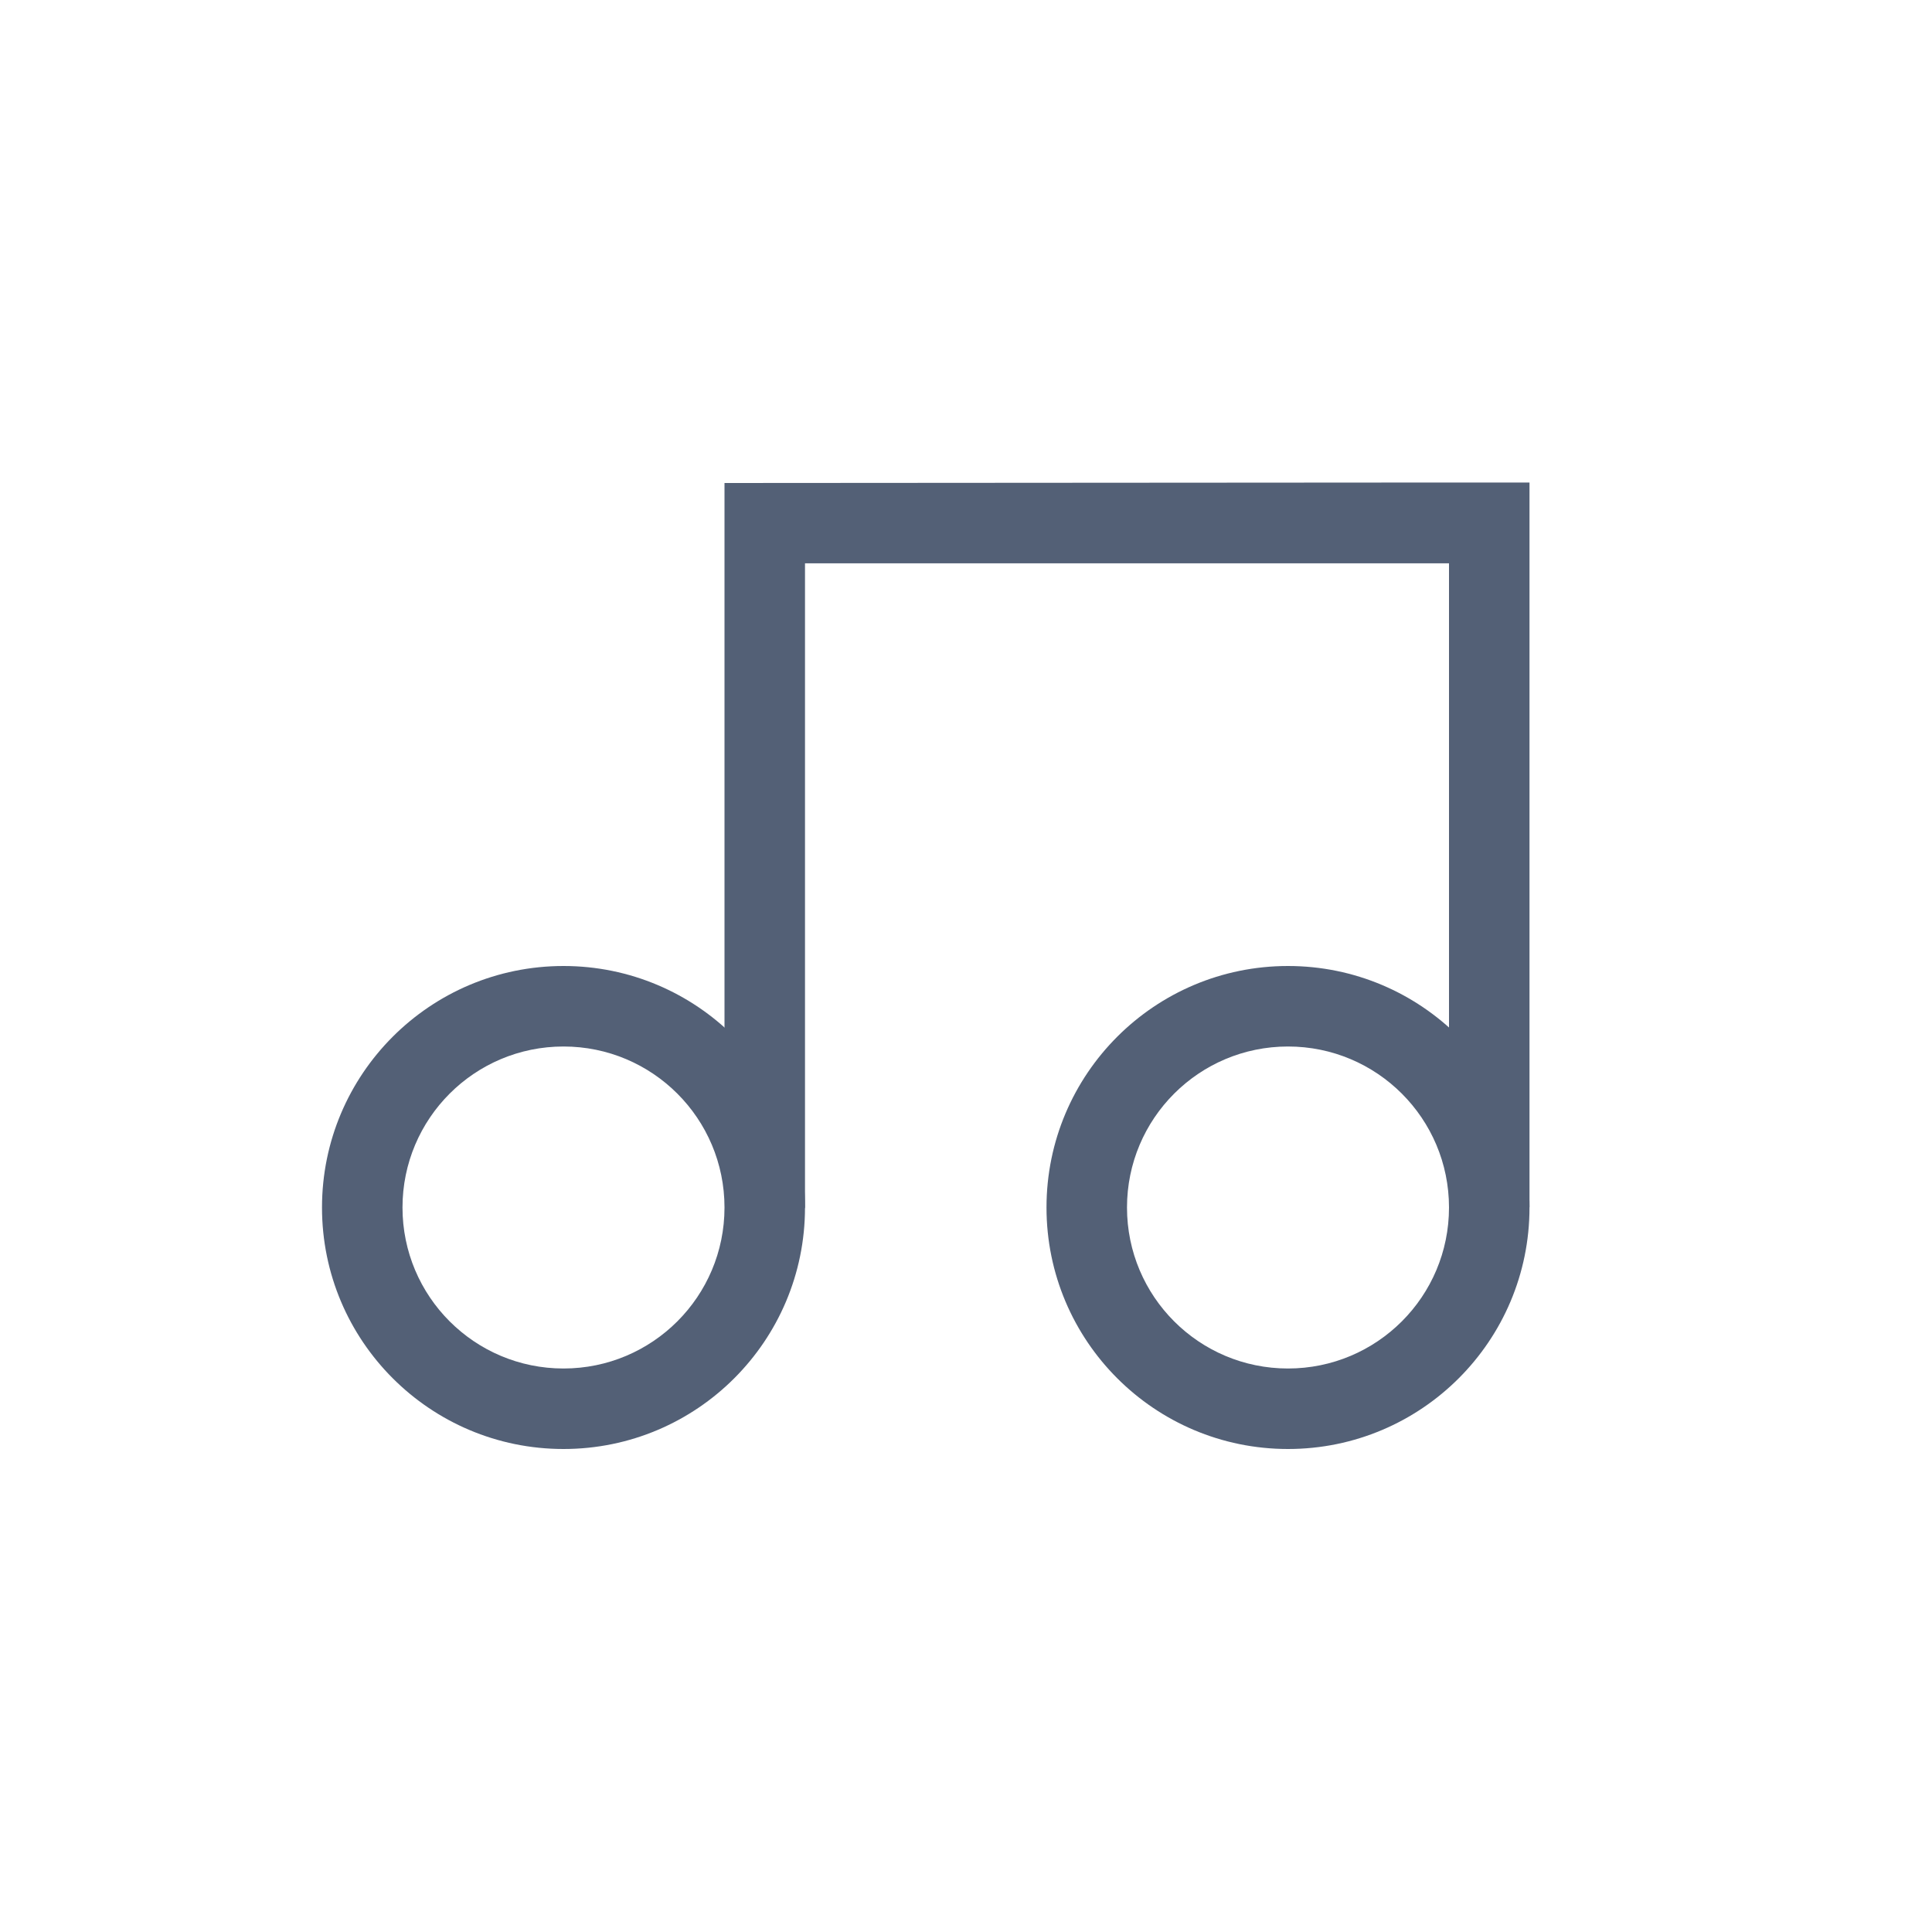 <svg xmlns="http://www.w3.org/2000/svg" width="24" height="24" viewBox="0 0 24 24">
  <g fill="#536076" transform="translate(4 5)">
    <path d="M14,0.994 L5,1 L5,6.188 L5,8.994 C5.54,10.031 5.873,10.366 6,9.998 L6,1.998 L14,1.998 L14,6.186 L14,10.223 C14.52,10.476 14.853,10.4 15,9.994 L15,0.994 L14,0.994 Z"/>
    <path d="M12 7C13.657 7 15 8.343 15 10 15 11.657 13.657 13 12 13 10.343 13 9 11.657 9 10 9 8.343 10.343 7 12 7zM12 8C10.895 8 10 8.895 10 10 10 11.105 10.895 12 12 12 13.105 12 14 11.105 14 10 14 8.895 13.105 8 12 8zM3 7C4.657 7 6 8.343 6 10 6 11.657 4.657 13 3 13 1.343 13 0 11.657 0 10 0 8.343 1.343 7 3 7zM3 8C1.895 8 1 8.895 1 10 1 11.105 1.895 12 3 12 4.105 12 5 11.105 5 10 5 8.895 4.105 8 3 8z"/>
  </g>
</svg>
